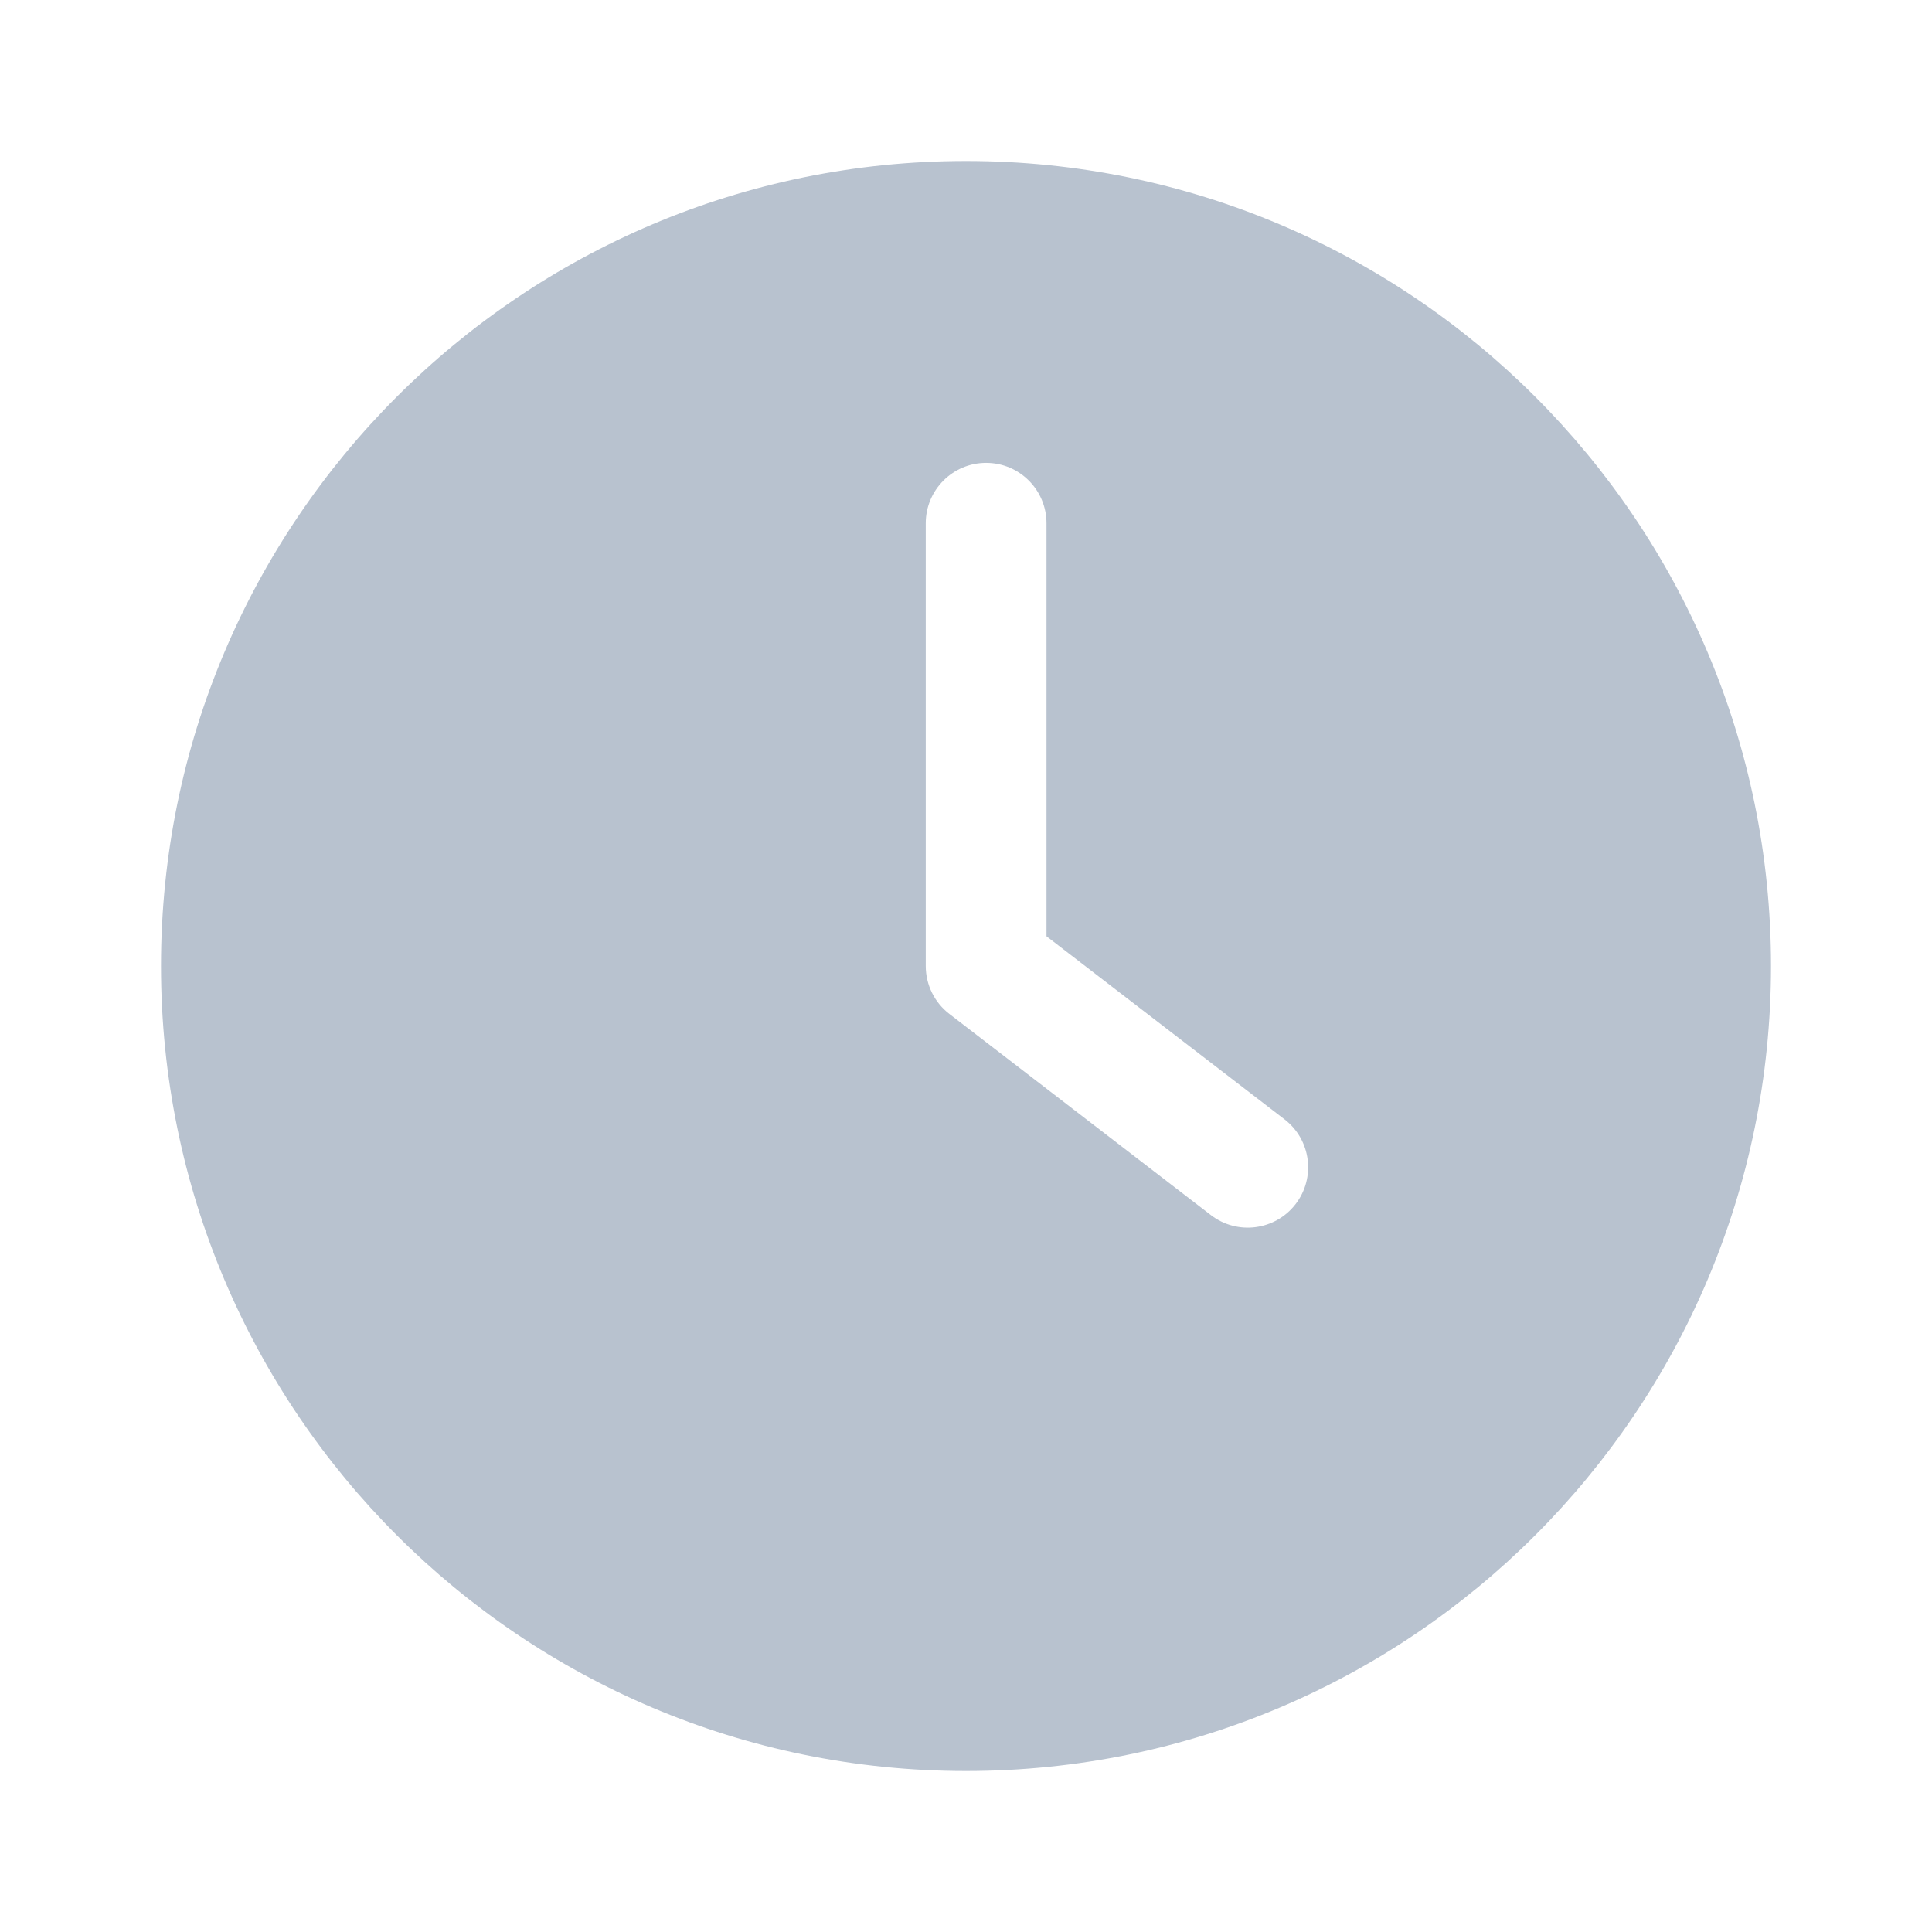 <svg viewBox="0 0 24 24" fill="none" xmlns="http://www.w3.org/2000/svg">
<path fill-rule="evenodd" clip-rule="evenodd" d="M12 22C17.523 22 22 17.523 22 12C22 6.477 17.523 2 12 2C6.477 2 2 6.477 2 12C2 17.523 6.477 22 12 22ZM13 6.5C13 6.086 12.664 5.75 12.25 5.75C11.836 5.75 11.5 6.086 11.5 6.5V12C11.5 12.233 11.608 12.453 11.793 12.595L15.043 15.095C15.371 15.347 15.842 15.286 16.095 14.957C16.347 14.629 16.286 14.158 15.957 13.905L13 11.631V6.5Z" fill="#B8C2CF"/>
</svg>

